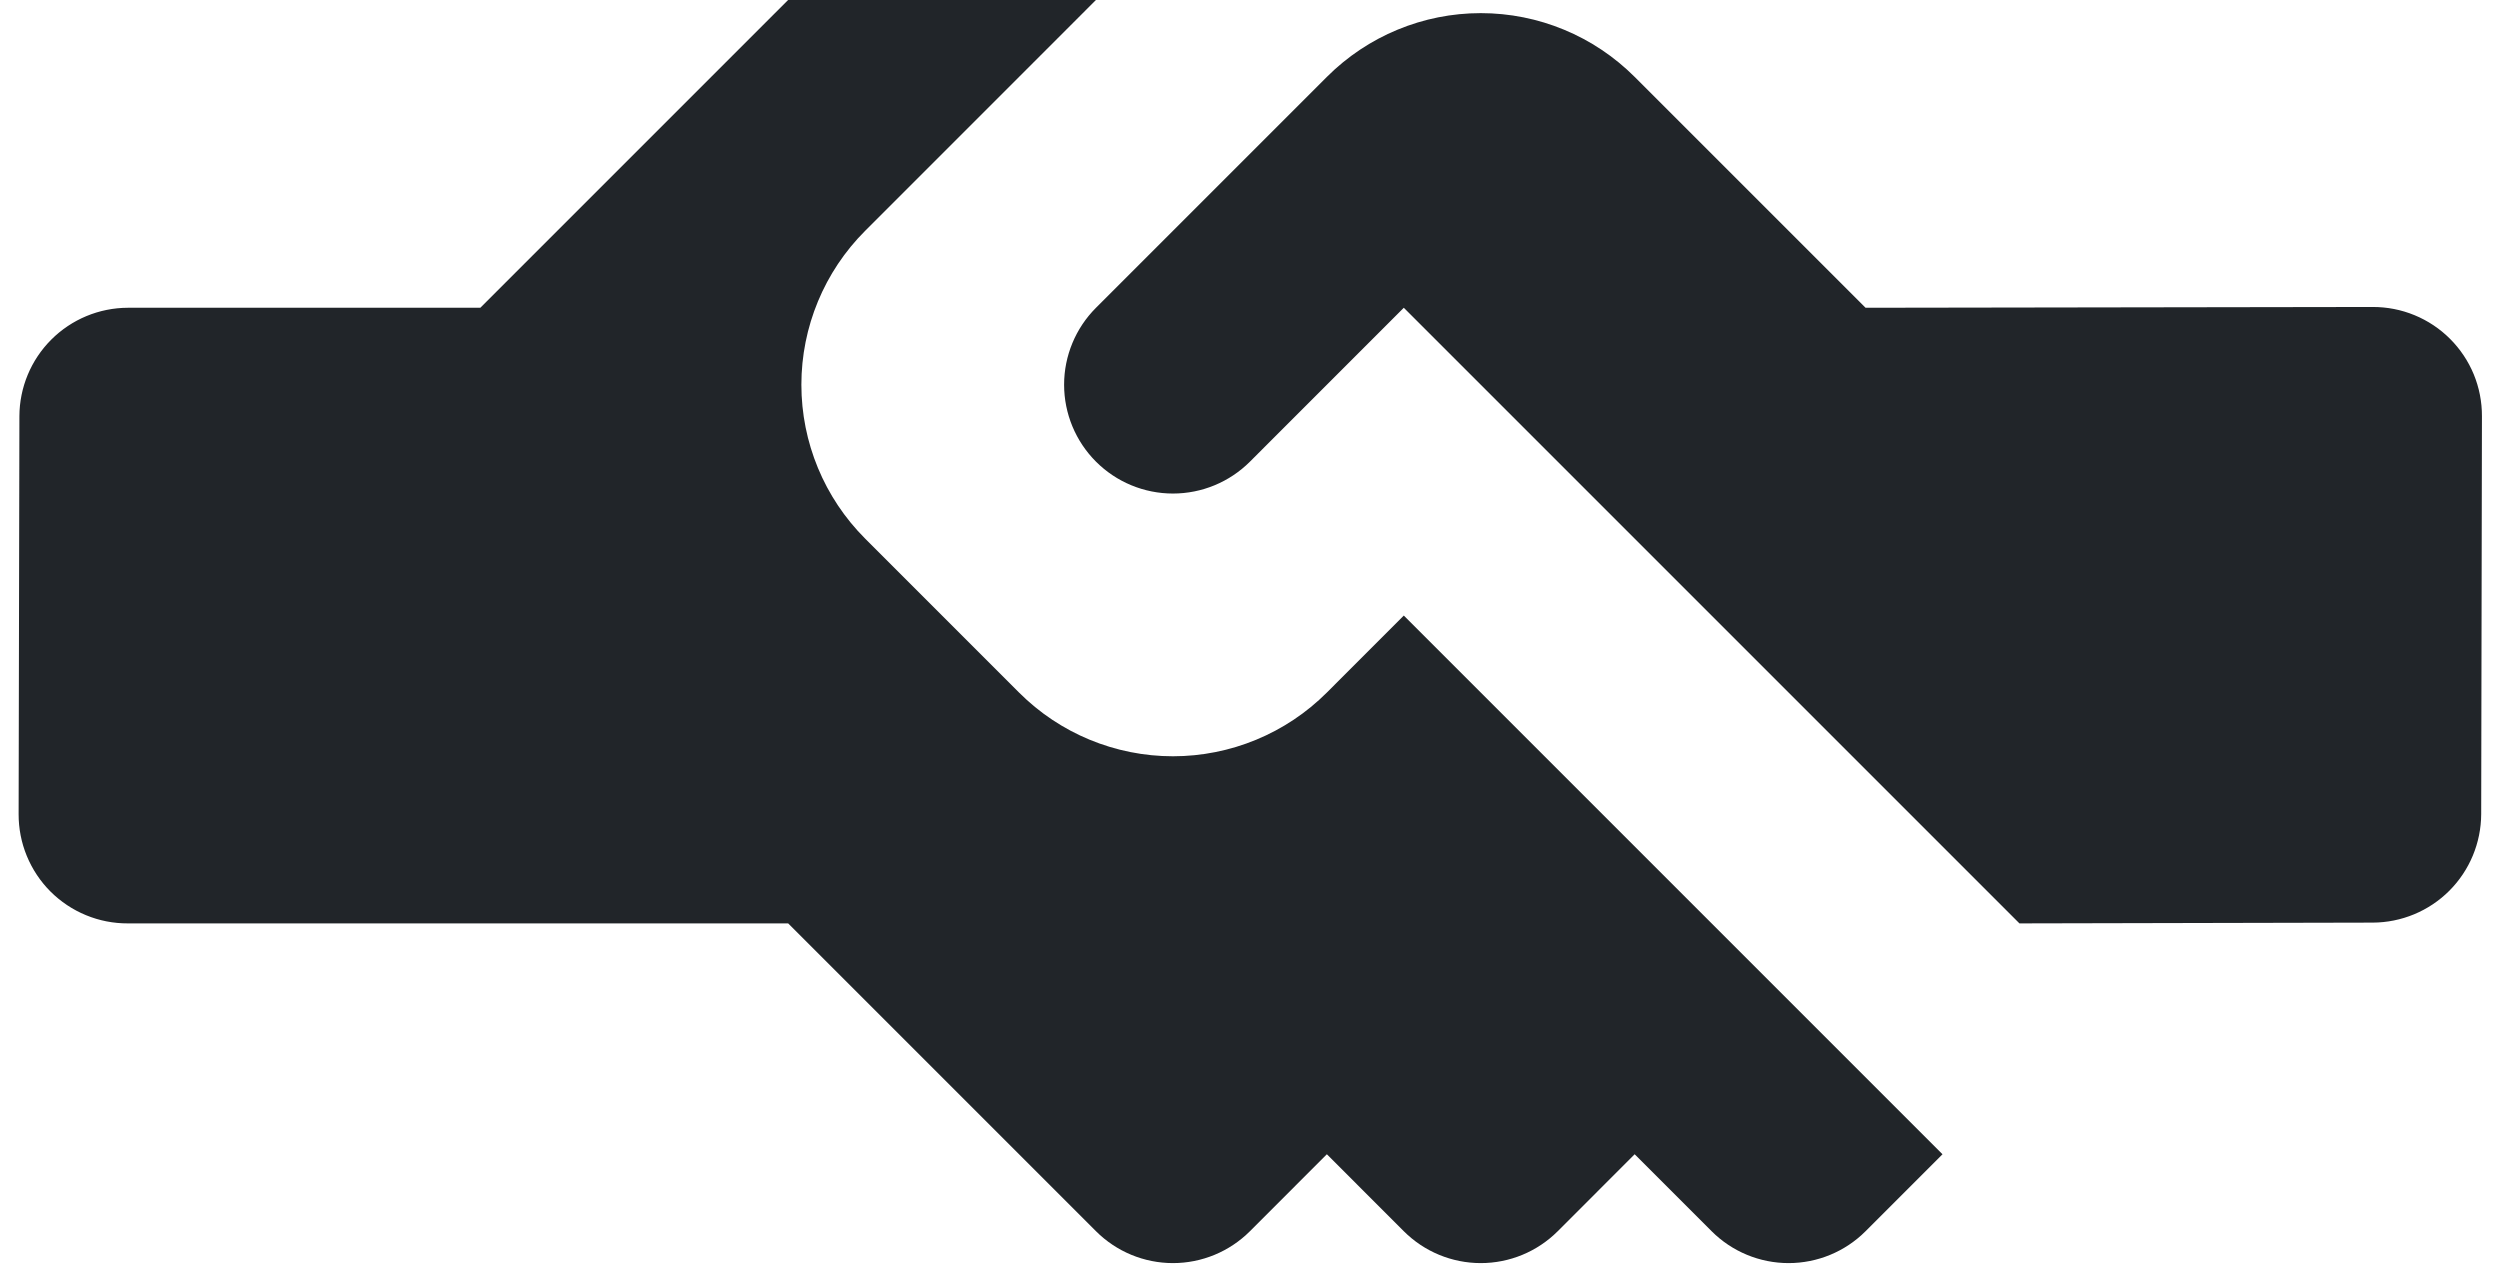 <svg width="67" height="34" viewBox="0 0 67 34" fill="none" xmlns="http://www.w3.org/2000/svg">
<path d="M43.809 2.061L49.997 8.248L63.588 8.227C63.973 8.226 64.354 8.3 64.71 8.447C65.066 8.594 65.39 8.809 65.662 9.082C65.934 9.354 66.15 9.677 66.297 10.033C66.443 10.389 66.518 10.771 66.516 11.156L66.496 21.819C66.493 22.589 66.186 23.327 65.642 23.872C65.097 24.417 64.358 24.724 63.588 24.726L54.121 24.747L37.622 8.248L33.498 12.373C32.95 12.92 32.209 13.227 31.435 13.227C30.662 13.227 29.92 12.92 29.373 12.373C28.826 11.826 28.518 11.084 28.518 10.31C28.518 9.537 28.826 8.795 29.373 8.248L35.56 2.061C36.654 0.967 38.138 0.352 39.685 0.352C41.232 0.352 42.715 0.967 43.809 2.061ZM21.123 -0.002L12.873 8.248L3.428 8.248C2.657 8.25 1.919 8.557 1.374 9.102C0.829 9.647 0.522 10.385 0.52 11.156L0.499 21.819C0.498 22.203 0.572 22.585 0.719 22.941C0.866 23.297 1.081 23.621 1.353 23.893C1.626 24.165 1.949 24.381 2.305 24.527C2.661 24.674 3.043 24.749 3.428 24.747L21.123 24.747L29.373 32.997C29.92 33.544 30.662 33.851 31.435 33.851C32.209 33.851 32.95 33.544 33.498 32.997L35.56 30.934L37.622 32.997C38.169 33.544 38.911 33.851 39.685 33.851C40.458 33.851 41.2 33.544 41.747 32.997L43.809 30.934L45.872 32.997C46.419 33.544 47.161 33.851 47.934 33.851C48.708 33.851 49.45 33.544 49.997 32.997L52.059 30.934L37.622 16.497L35.56 18.56C34.466 19.654 32.982 20.268 31.435 20.268C29.888 20.268 28.404 19.654 27.31 18.56L23.186 14.435C22.092 13.341 21.477 11.857 21.477 10.31C21.477 8.763 22.092 7.279 23.186 6.186L29.373 -0.002L21.123 -0.002Z" fill="#212529"/>
</svg>
